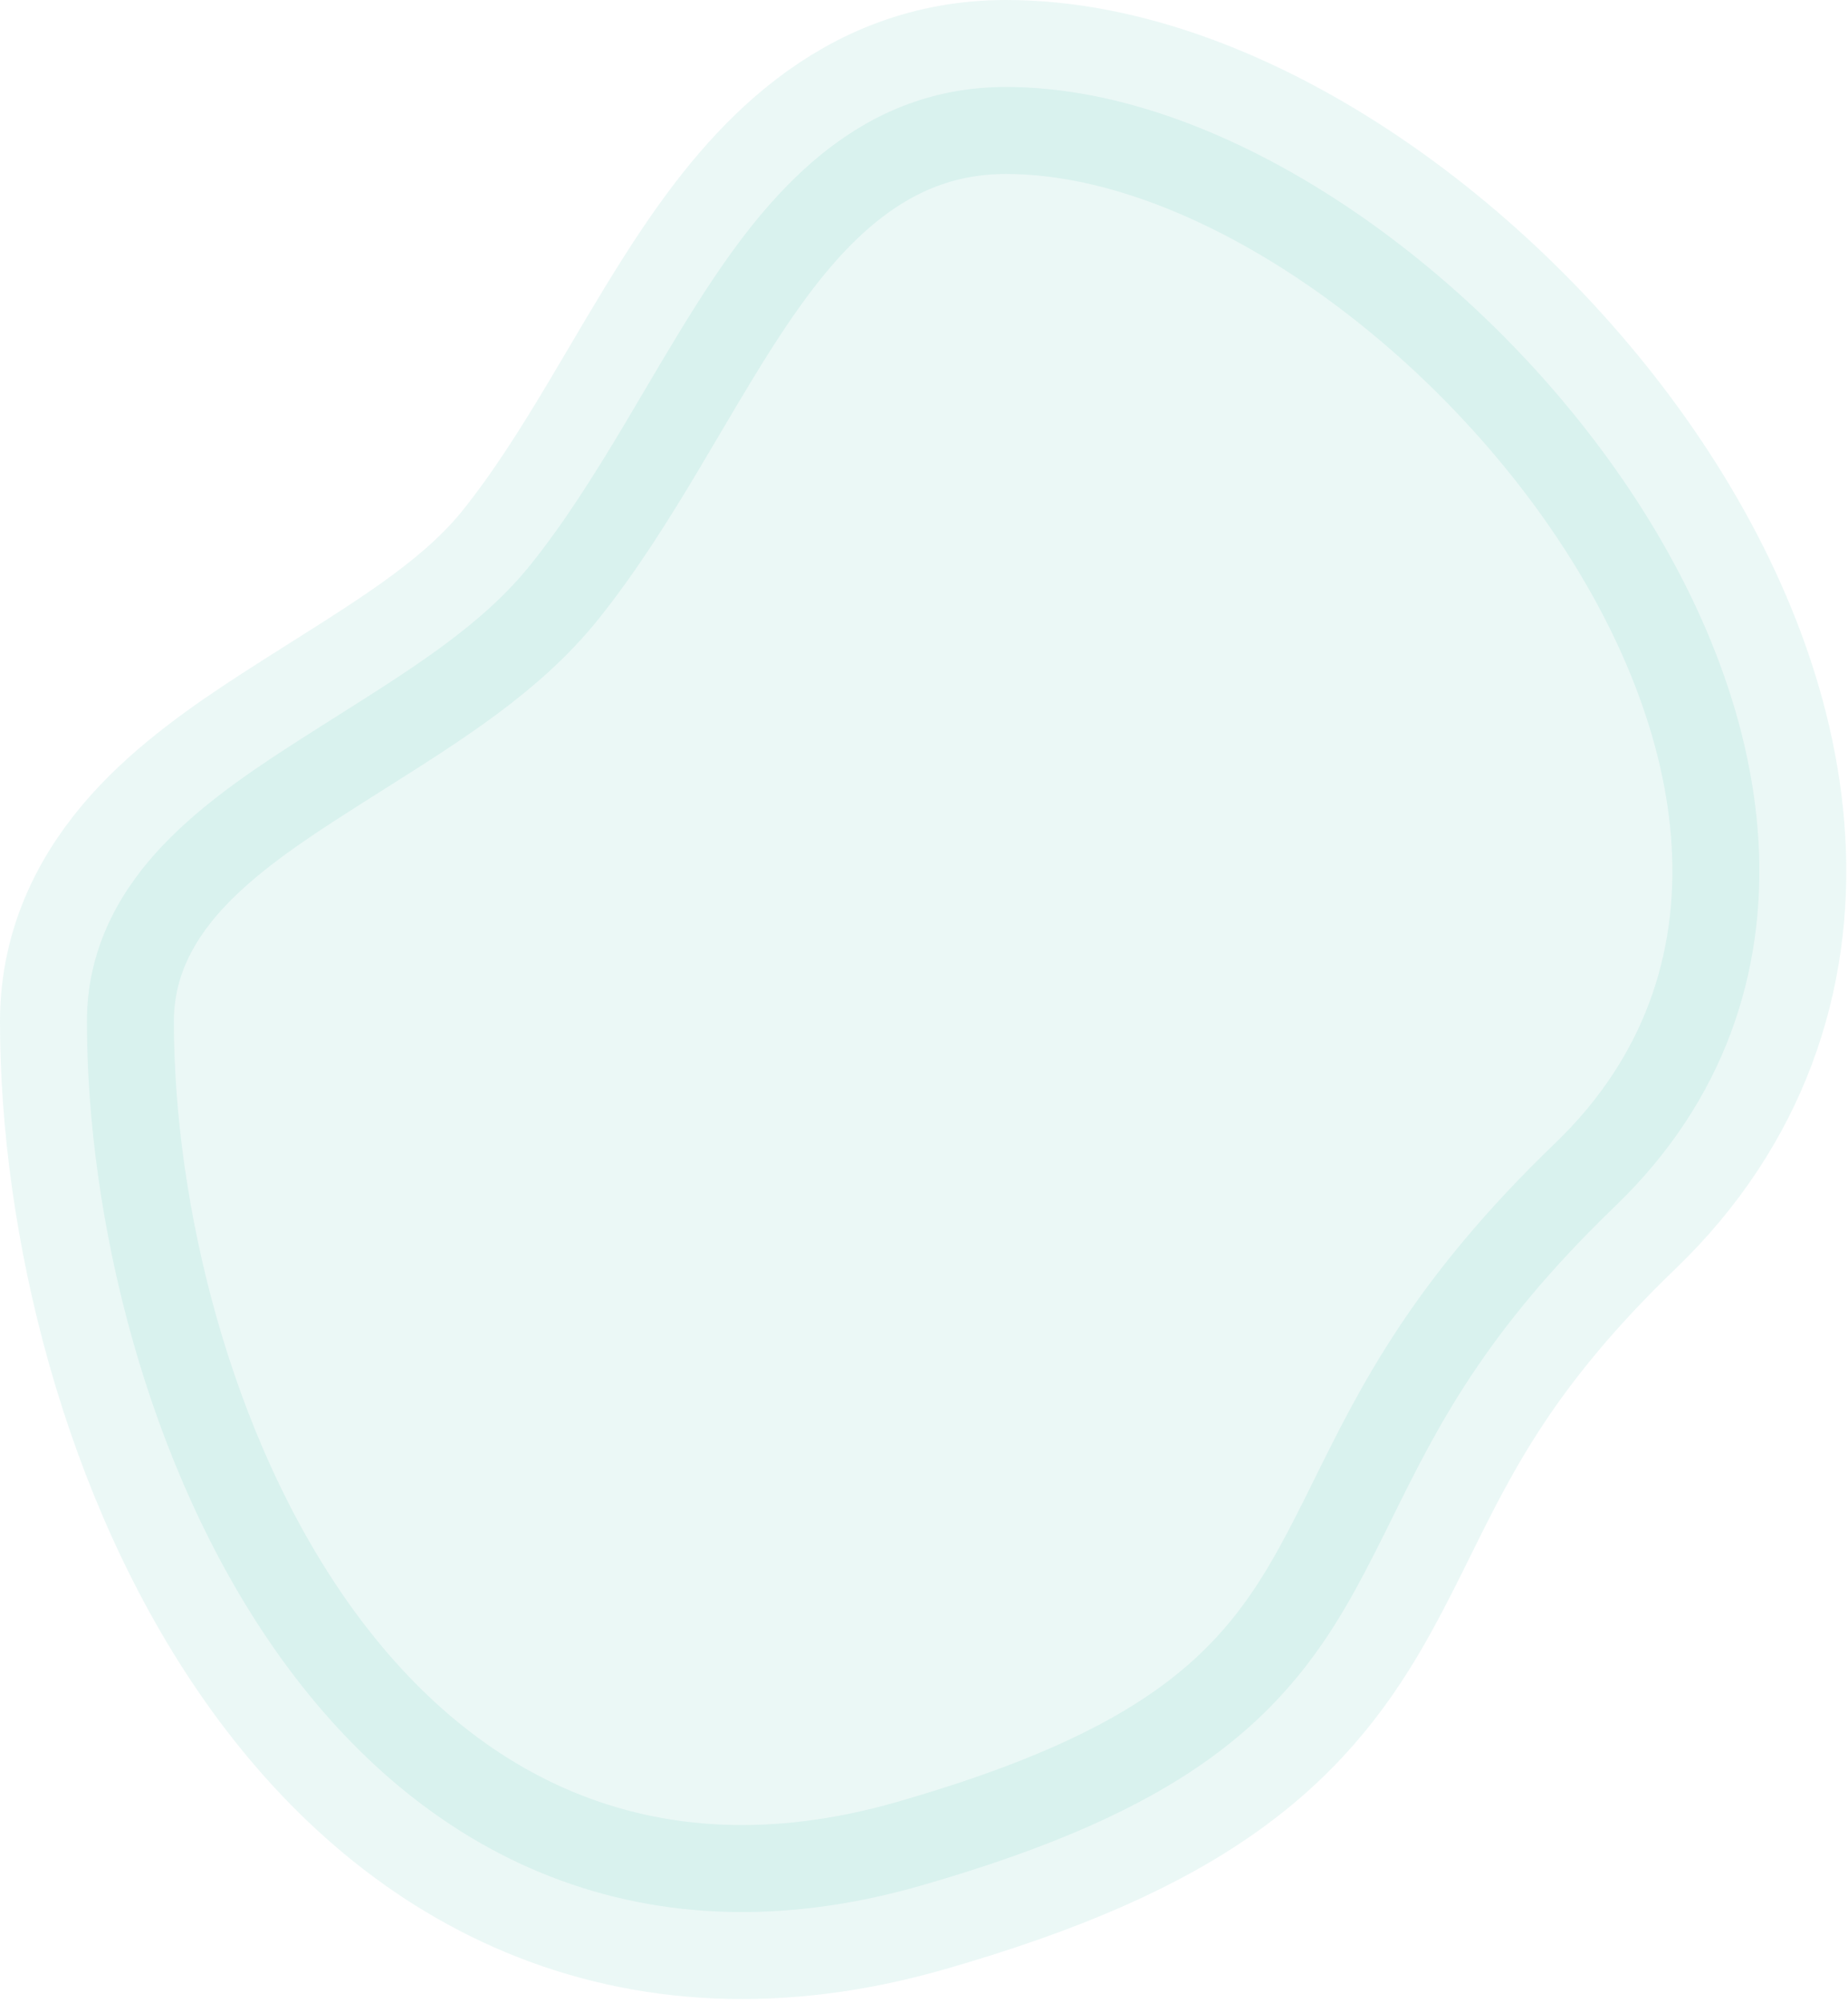 <svg width="372" height="403" viewBox="0 0 372 403" fill="none" xmlns="http://www.w3.org/2000/svg">
<path opacity="0.08" d="M185.338 379.344C211.521 371.832 230.02 363.574 243.811 353.559C258.001 343.255 266.183 331.83 272.753 319.945C275.455 315.059 277.862 310.198 280.308 305.259C289.267 287.169 298.753 268.016 325.154 242.625C347.167 221.453 355.511 195.473 353.976 169.224C352.476 143.589 341.666 118.351 326.709 96.561C311.684 74.673 291.767 55.212 270.453 41.111C249.379 27.167 225.45 17.5 202.5 17.5C173.653 17.5 156.075 37.513 143.673 55.953C138.857 63.114 134.139 71.111 129.609 78.789C128.215 81.152 126.839 83.485 125.483 85.754C119.505 95.758 113.557 105.179 106.843 113.557C97.285 125.486 83.65 134.087 68.19 143.84C64.795 145.982 61.313 148.179 57.766 150.478C48.696 156.36 38.924 163.196 31.427 171.527C23.596 180.23 17.5 191.405 17.5 205.5C17.5 244.899 29.411 295.11 55.711 332.376C69.001 351.208 86.454 367.399 108.58 376.618C130.945 385.936 156.727 387.553 185.338 379.344Z" fill="#06A290" stroke="#06A290" stroke-width="35"/>
</svg>
